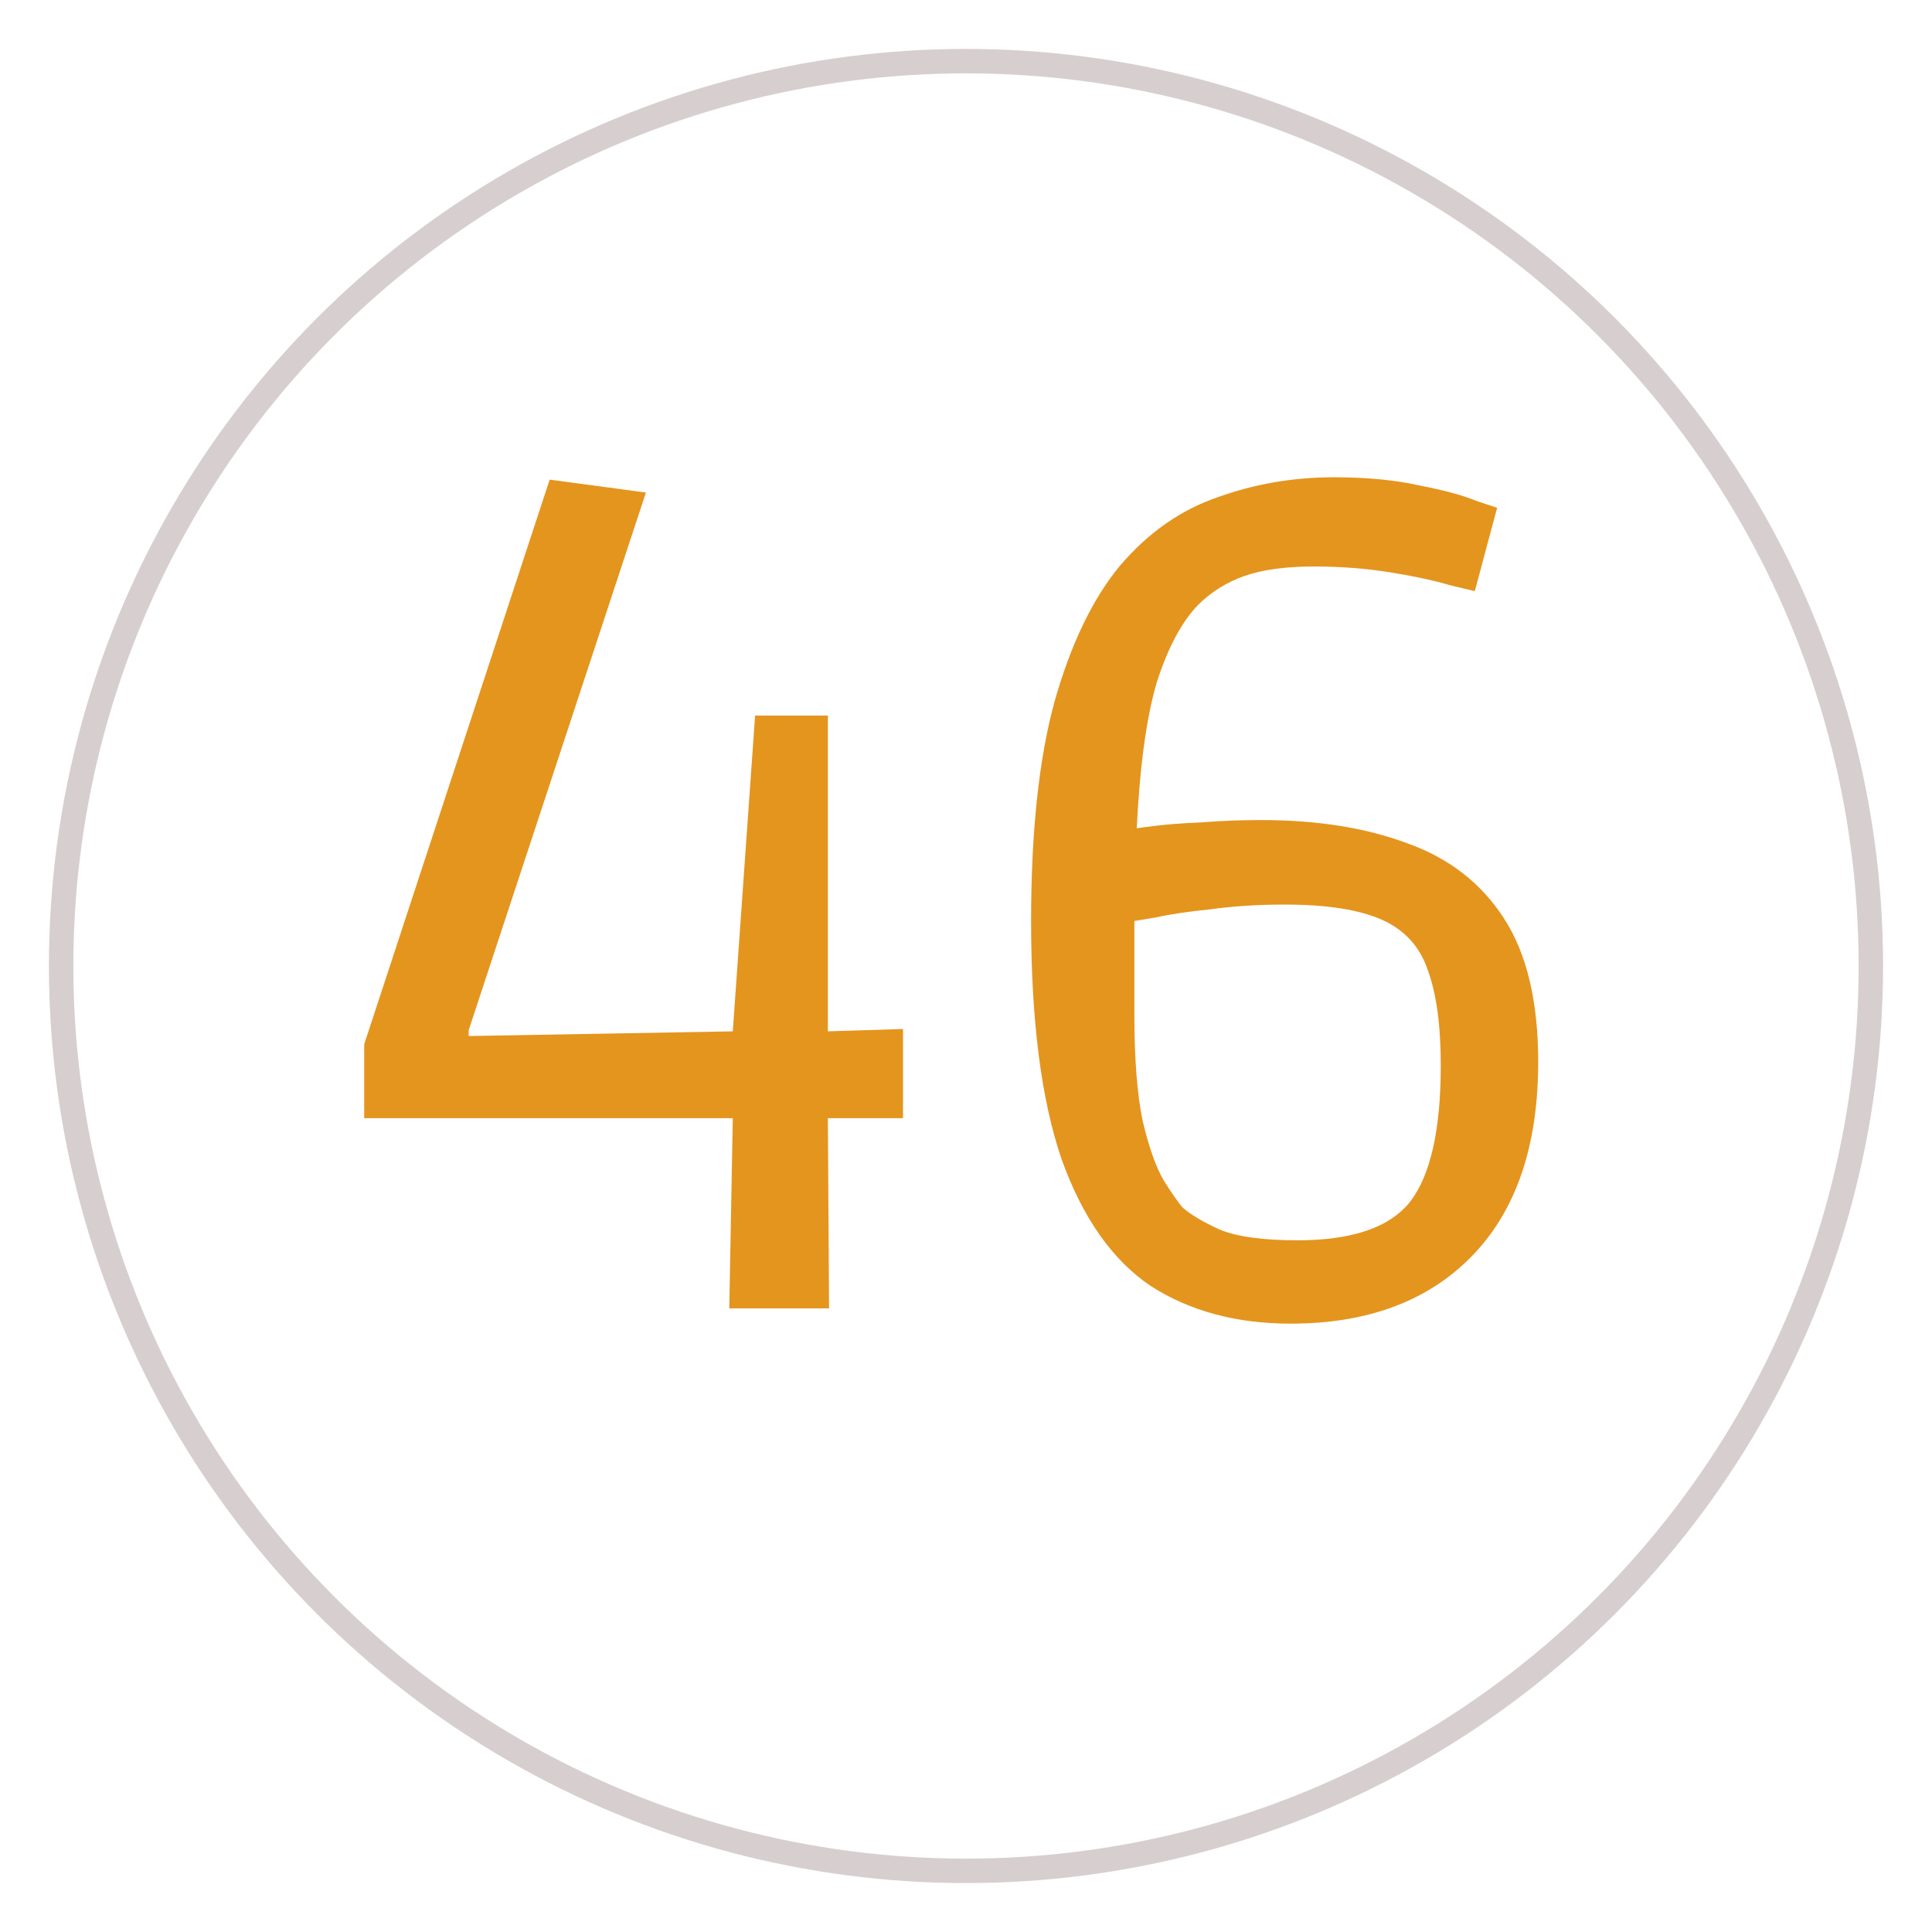 <svg width="158" height="158" viewBox="0 0 158 158" fill="none" xmlns="http://www.w3.org/2000/svg">
<g filter="url(#filter0_d)">
<circle cx="79" cy="75" r="74" fill="white" stroke="#D7CFCF" stroke-width="2"/>
<path d="M59.64 103L59.928 87.448H29.784V81.4L44.952 35.224L52.824 36.28L38.328 80.248V80.728L59.928 80.344L61.752 54.52H67.704V80.344L73.848 80.152V87.448H67.704L67.8 103H59.64ZM105.539 104.248C101.123 104.248 97.314 103.224 94.115 101.176C90.978 99.064 88.546 95.608 86.819 90.808C85.154 85.944 84.323 79.448 84.323 71.32C84.323 64.024 84.963 58.04 86.243 53.368C87.587 48.632 89.379 44.92 91.618 42.232C93.922 39.544 96.579 37.688 99.587 36.664C102.595 35.576 105.763 35.032 109.091 35.032C111.779 35.032 114.115 35.256 116.099 35.704C118.083 36.088 119.619 36.504 120.707 36.952C121.859 37.336 122.435 37.528 122.435 37.528L120.611 44.344C120.611 44.344 119.939 44.184 118.595 43.864C117.315 43.48 115.683 43.128 113.699 42.808C111.715 42.488 109.635 42.328 107.459 42.328C105.155 42.328 103.267 42.584 101.795 43.096C100.323 43.608 99.043 44.408 97.954 45.496C96.611 46.904 95.49 49.016 94.594 51.832C93.763 54.648 93.219 58.616 92.963 63.736C92.963 63.736 93.442 63.672 94.403 63.544C95.427 63.416 96.707 63.32 98.243 63.256C99.843 63.128 101.475 63.064 103.139 63.064C107.747 63.064 111.747 63.704 115.139 64.984C118.531 66.2 121.155 68.248 123.011 71.128C124.867 74.008 125.795 77.912 125.795 82.84C125.795 89.752 123.971 95.064 120.323 98.776C116.739 102.424 111.811 104.248 105.539 104.248ZM106.115 97.432C110.595 97.432 113.667 96.376 115.331 94.264C116.995 92.088 117.827 88.376 117.827 83.128C117.827 79.864 117.475 77.272 116.771 75.352C116.131 73.432 114.883 72.056 113.027 71.224C111.171 70.392 108.515 69.976 105.059 69.976C102.883 69.976 100.867 70.104 99.01 70.36C97.154 70.552 95.65 70.776 94.499 71.032C93.347 71.224 92.77 71.32 92.77 71.32V79C92.77 82.584 92.995 85.464 93.442 87.64C93.954 89.816 94.531 91.448 95.171 92.536C95.811 93.56 96.323 94.296 96.707 94.744C97.347 95.32 98.371 95.928 99.778 96.568C101.187 97.144 103.299 97.432 106.115 97.432Z" fill="#E4951E"/>
</g>
<defs>
<filter id="filter0_d" x="0" y="0" width="158" height="158" filterUnits="userSpaceOnUse" color-interpolation-filters="sRGB">
<feFlood flood-opacity="0" result="BackgroundImageFix"/>
<feColorMatrix in="SourceAlpha" type="matrix" values="0 0 0 0 0 0 0 0 0 0 0 0 0 0 0 0 0 0 127 0"/>
<feOffset dy="4"/>
<feGaussianBlur stdDeviation="2"/>
<feColorMatrix type="matrix" values="0 0 0 0 0 0 0 0 0 0 0 0 0 0 0 0 0 0 0.25 0"/>
<feBlend mode="normal" in2="BackgroundImageFix" result="effect1_dropShadow"/>
<feBlend mode="normal" in="SourceGraphic" in2="effect1_dropShadow" result="shape"/>
</filter>
</defs>
</svg>
